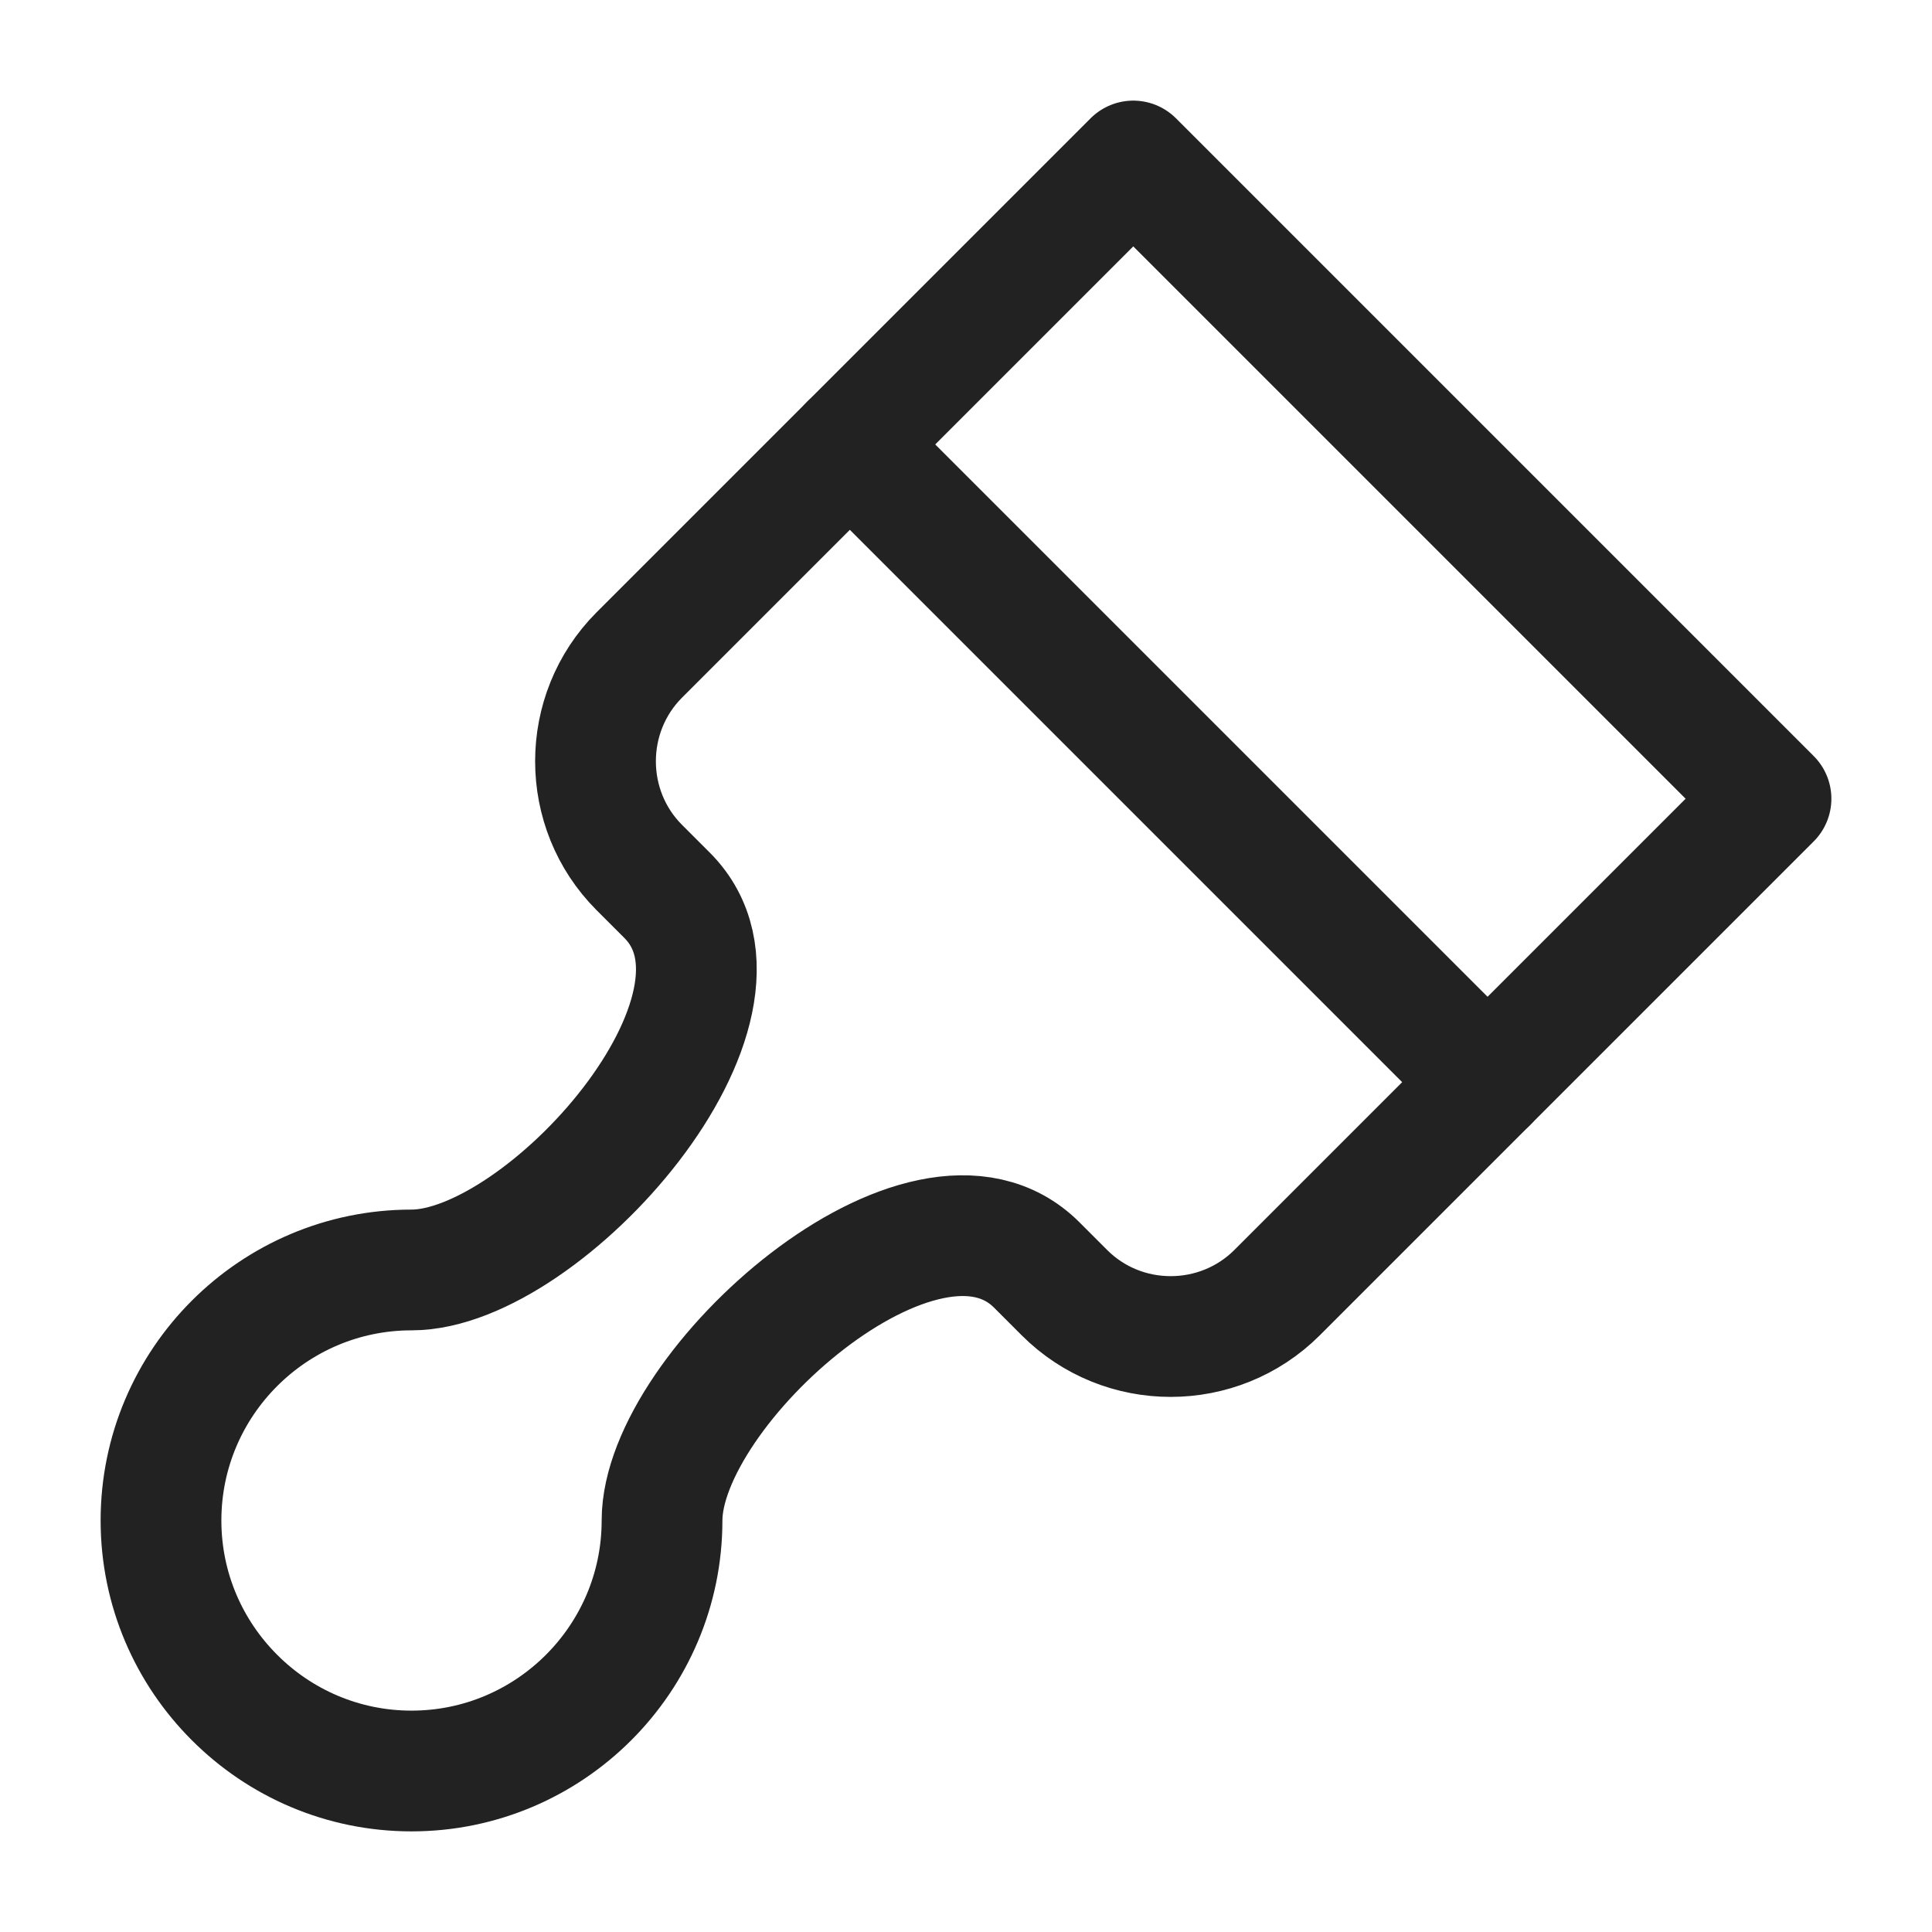 <svg width="24" height="24" viewBox="0 0 24 24" fill="none" xmlns="http://www.w3.org/2000/svg">
<mask id="mask0_10_1850" style="mask-type:luminance" maskUnits="userSpaceOnUse" x="0" y="0" width="24" height="24">
<path d="M0 1.90735e-06H24V24H0V1.90735e-06Z" fill="white"/>
</mask>
<g mask="url(#mask0_10_1850)">
<path d="M8.224 18.888C8.224 17.242 11.489 14.325 12.879 15.714C13.216 16.051 13.223 16.058 13.223 16.058C13.949 16.785 15.137 16.784 15.864 16.058L22 9.922L14.078 2L7.942 8.136C7.216 8.863 7.216 10.051 7.942 10.777C7.942 10.777 7.949 10.784 8.286 11.121C9.676 12.511 6.758 15.776 5.112 15.776C3.396 15.776 2 17.172 2 18.888C2 19.746 2.349 20.524 2.913 21.087C3.476 21.651 4.254 22 5.112 22C6.828 22 8.224 20.604 8.224 18.888Z" stroke="#222222" stroke-width="1.5" stroke-miterlimit="10" stroke-linecap="round" stroke-linejoin="round"/>
<path d="M18.479 13.443L10.557 5.521" stroke="#222222" stroke-width="1.5" stroke-miterlimit="10" stroke-linecap="round" stroke-linejoin="round"/>
</g>
</svg>
